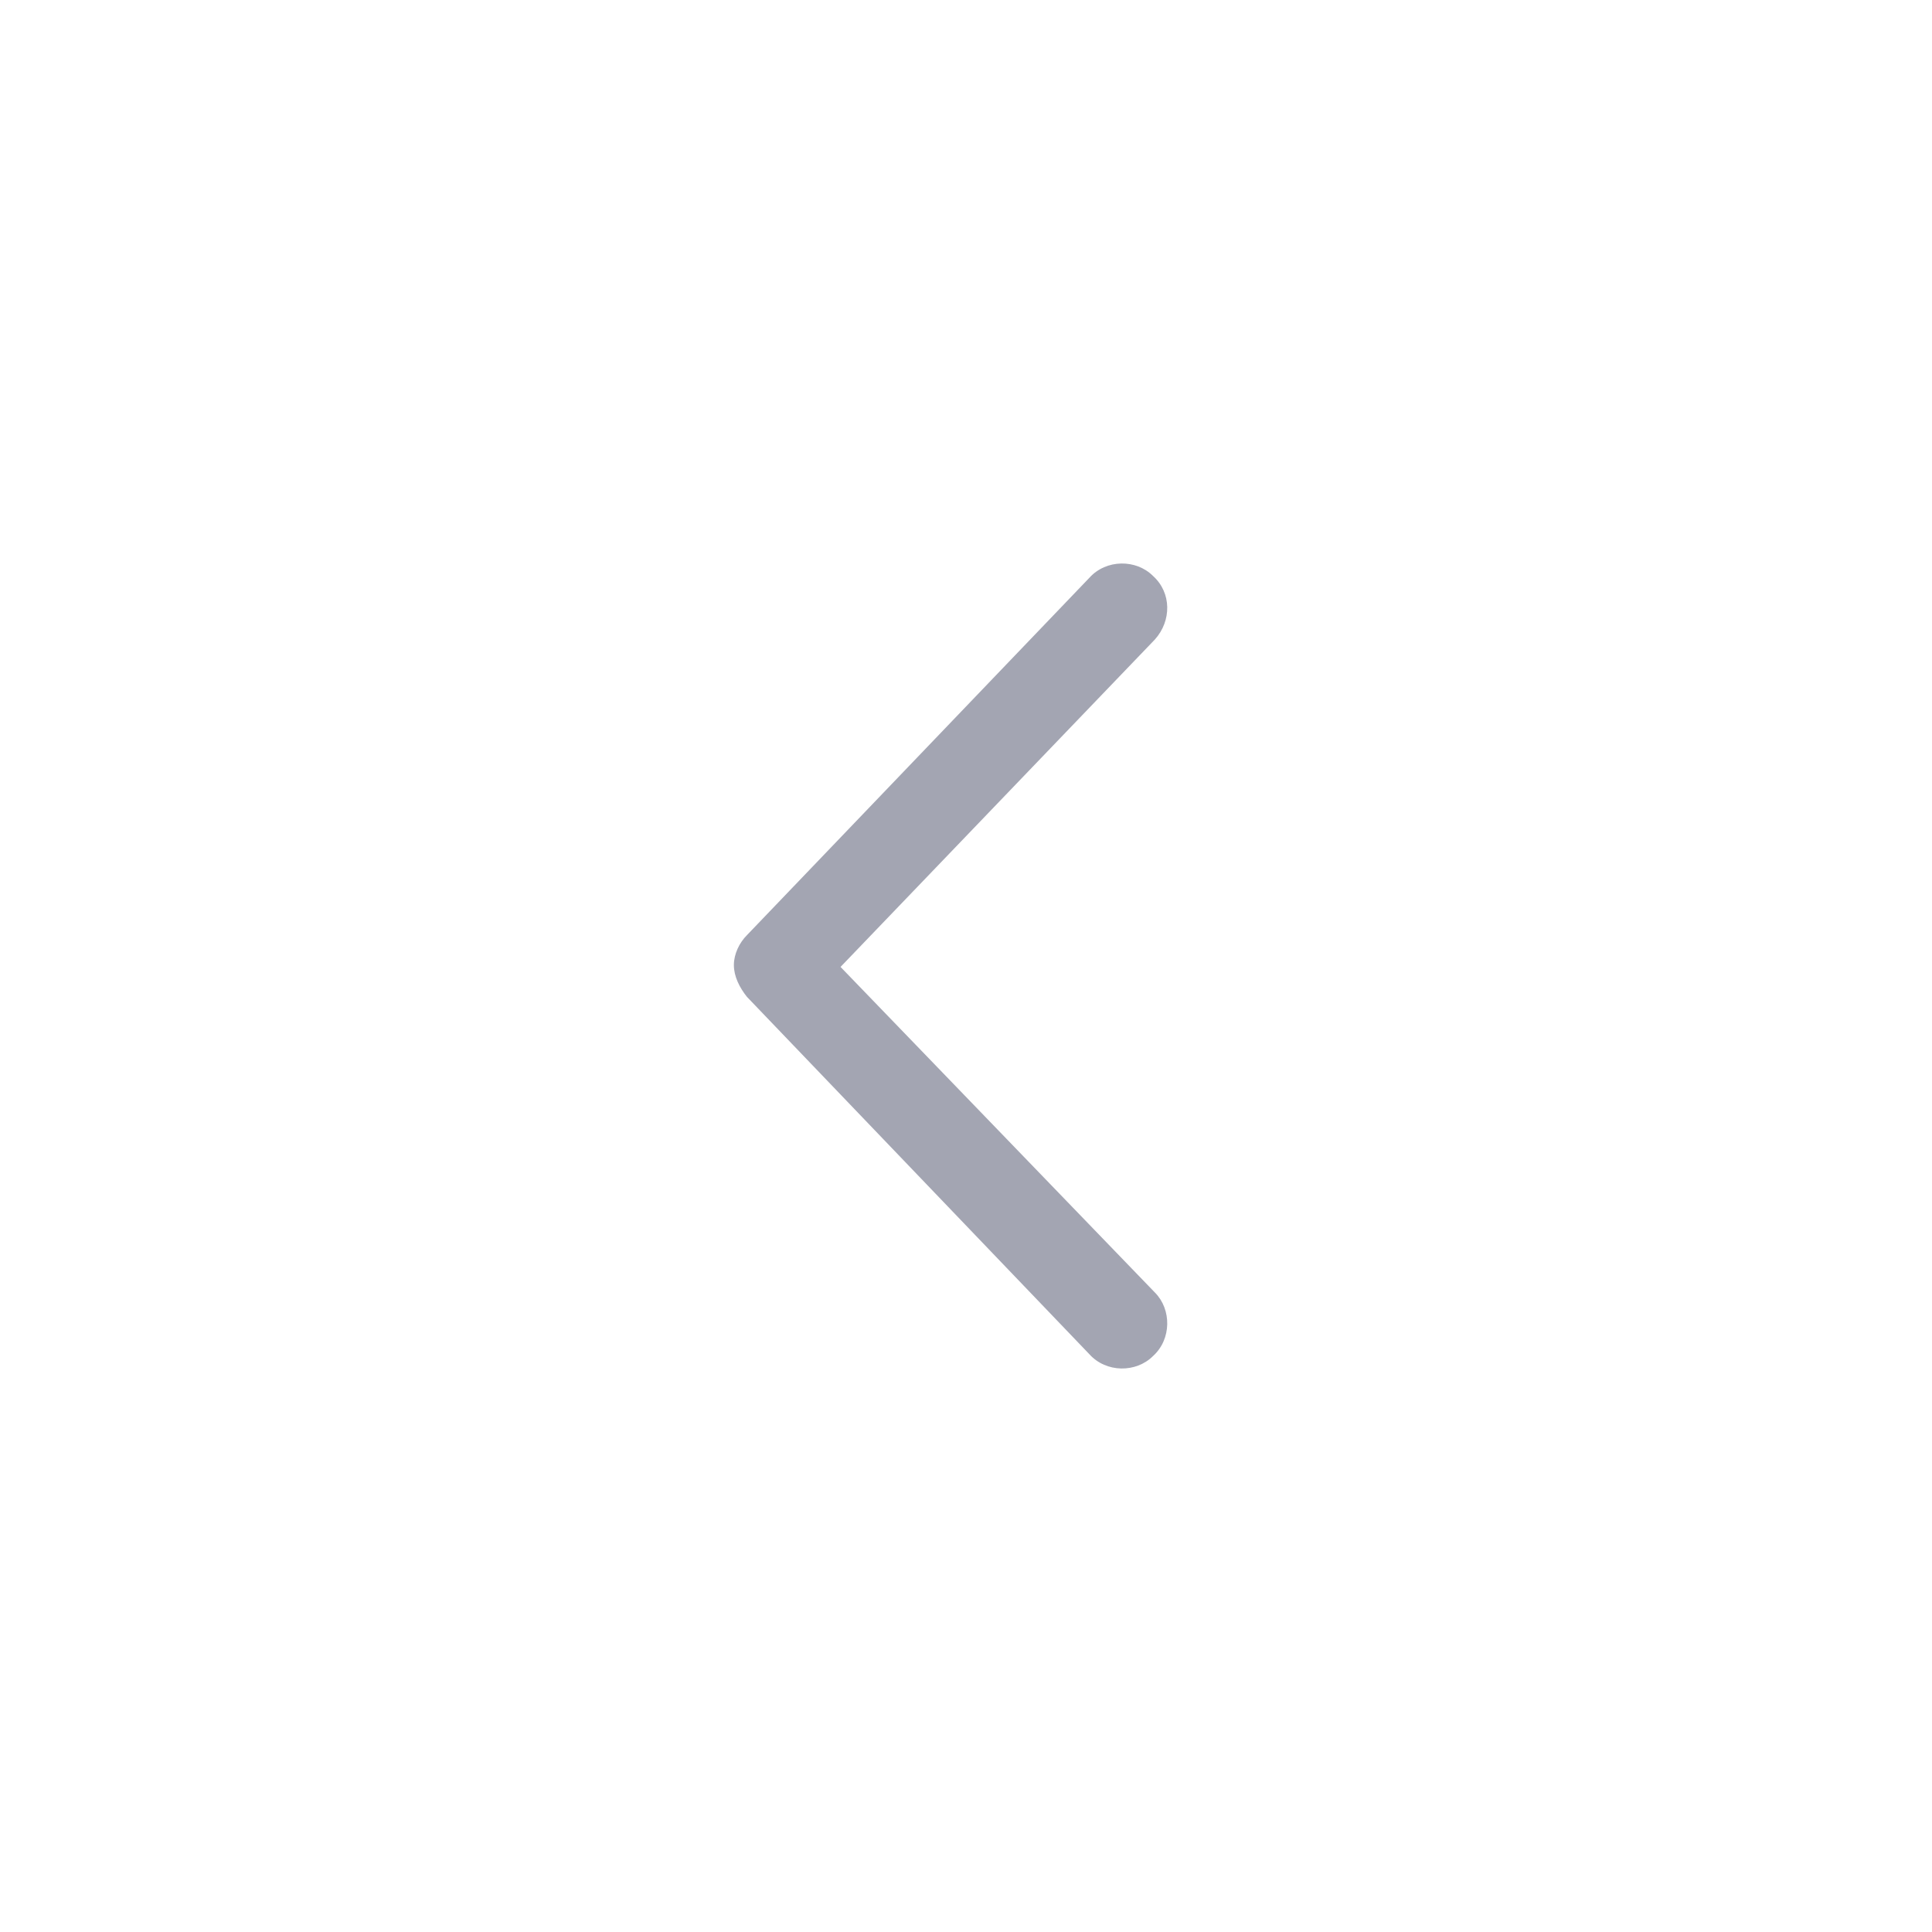 <svg width="48" height="48" viewBox="0 0 48 48" fill="none" xmlns="http://www.w3.org/2000/svg">
<path opacity="0.4" d="M27.065 33.645L18.558 24.767C18.372 24.535 18.233 24.256 18.233 23.977C18.233 23.698 18.372 23.419 18.558 23.233L27.065 14.355C27.483 13.89 28.227 13.89 28.645 14.308C29.11 14.726 29.11 15.424 28.692 15.889L20.883 24.023L28.692 32.111C29.11 32.53 29.11 33.273 28.645 33.692C28.227 34.11 27.483 34.11 27.065 33.645Z" fill="#192040"/>
</svg>
